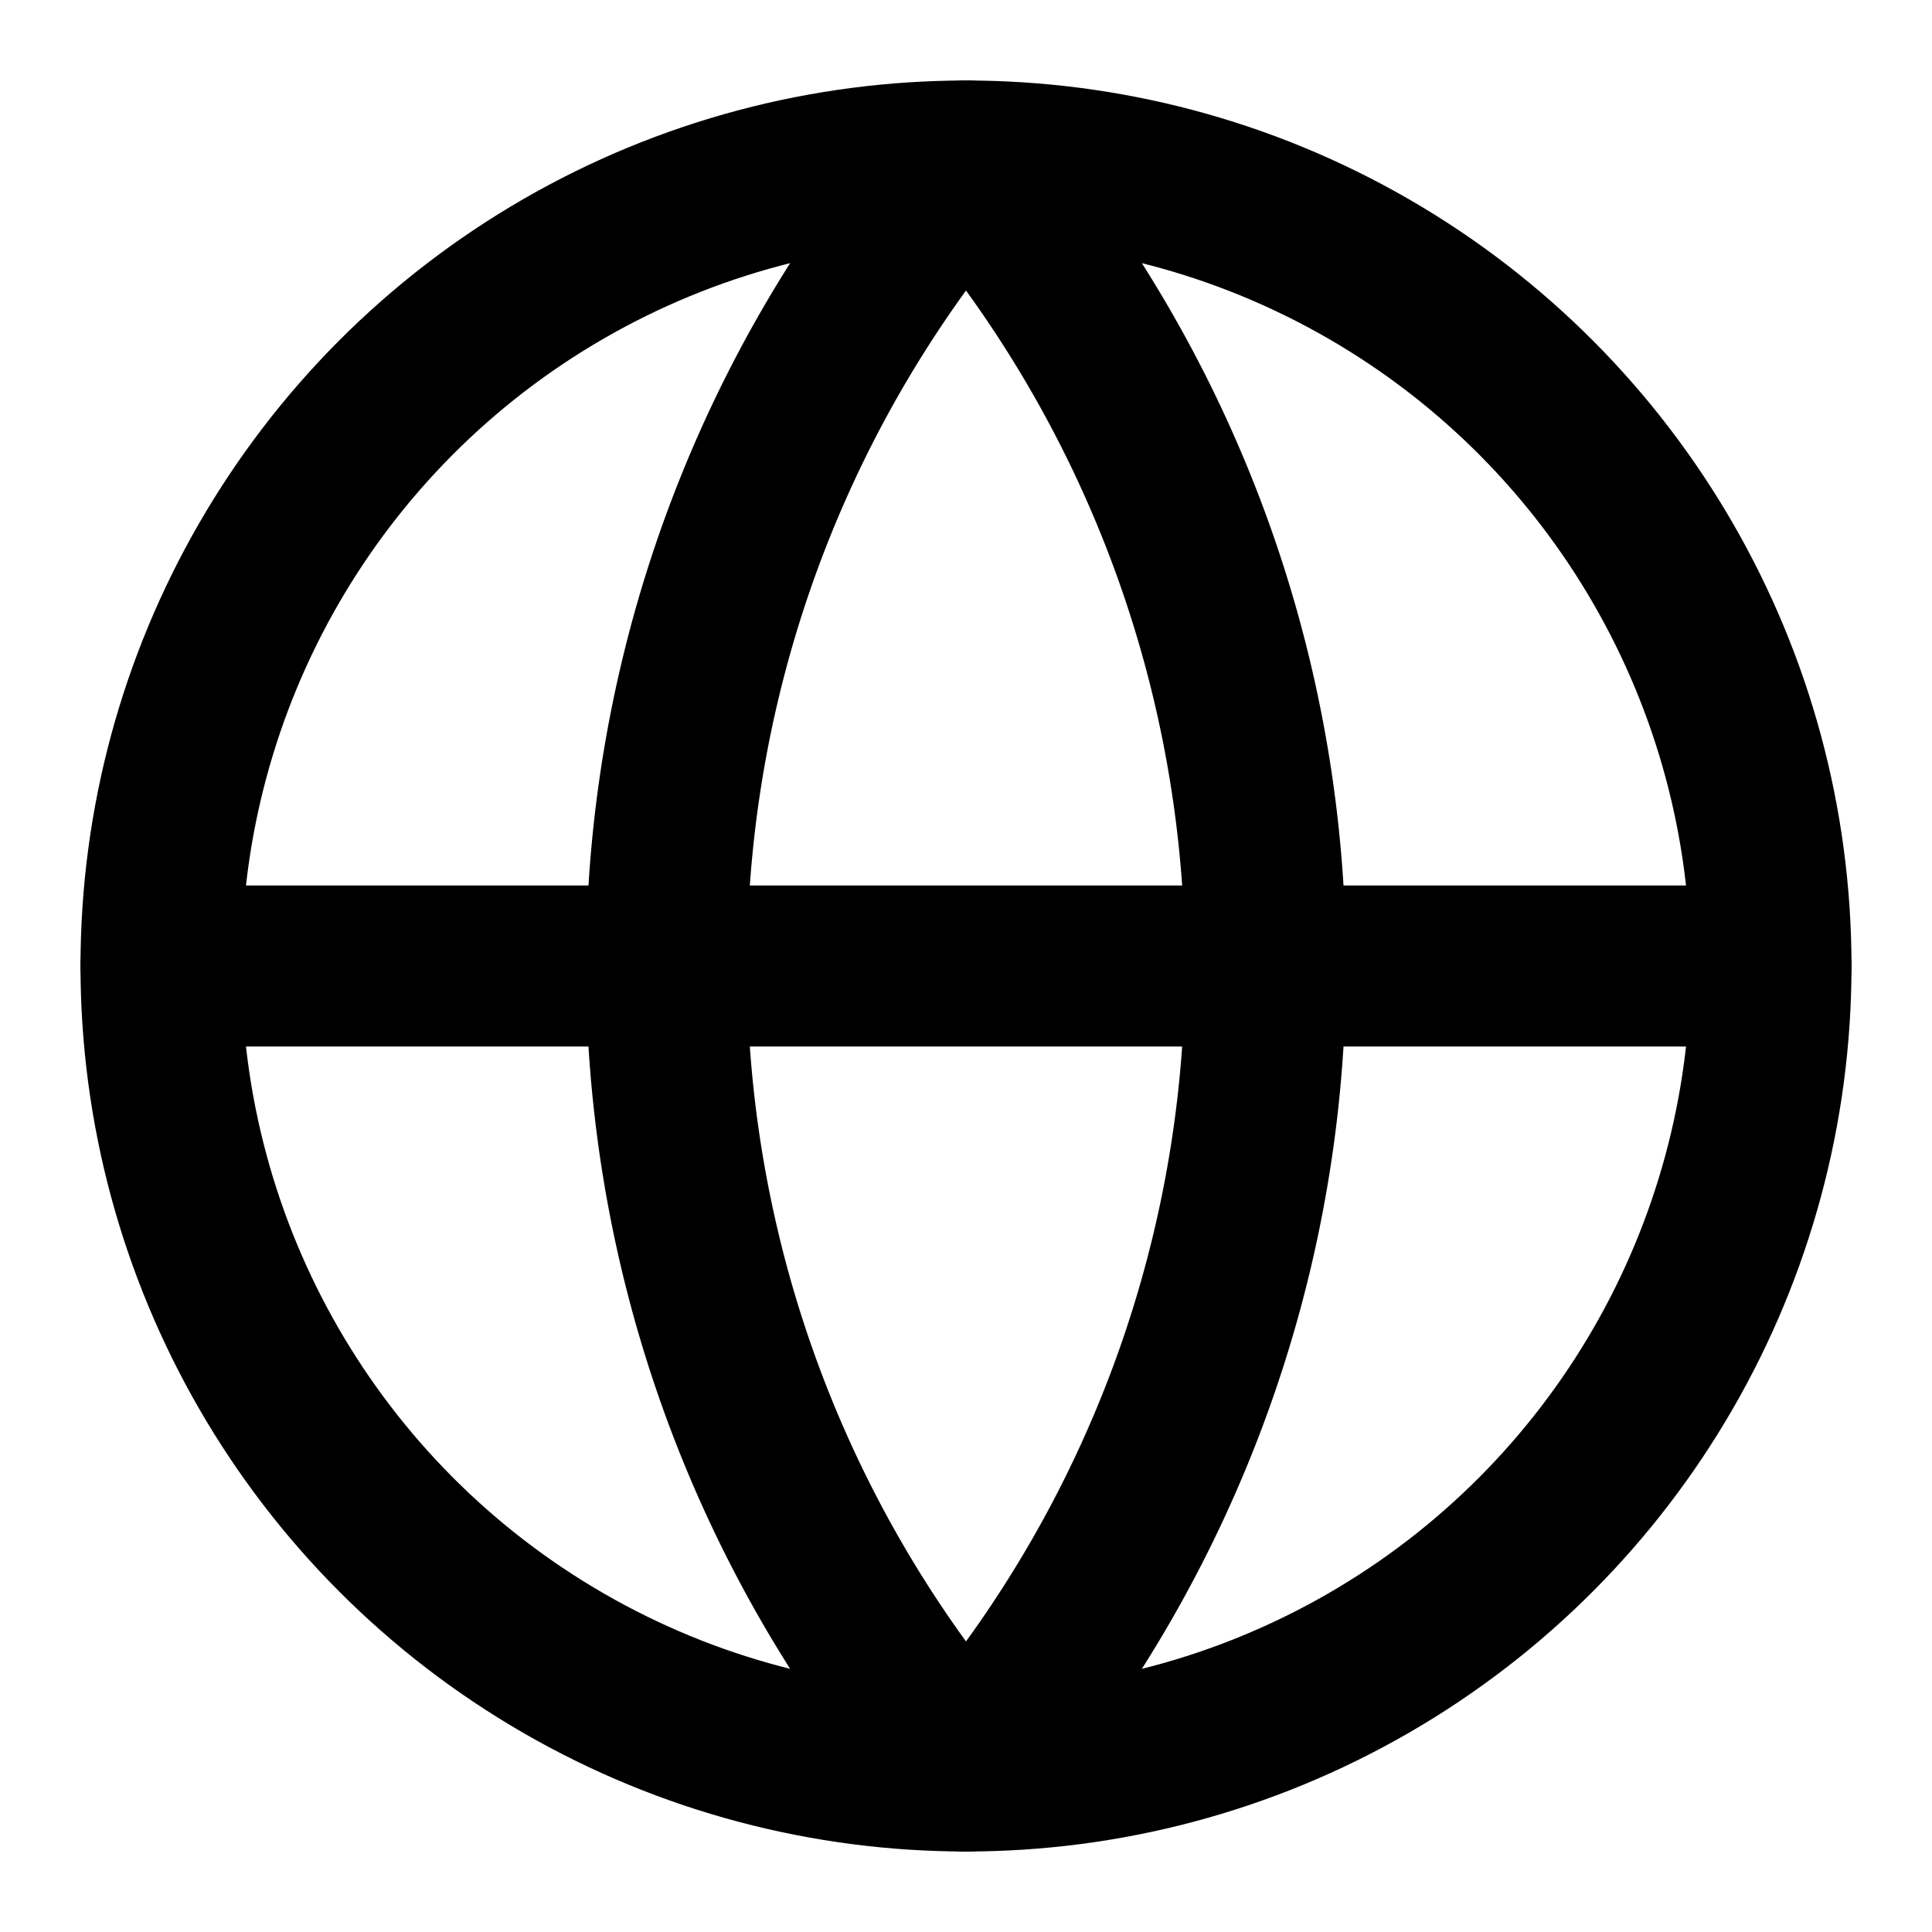 <svg xmlns="http://www.w3.org/2000/svg" width="24" height="24" viewBox="0 0 24 24" fill="none" stroke="currentColor" stroke-width="2" stroke-linecap="round" stroke-linejoin="round" class="feather feather-globe"><circle cx="12" cy="12" r="10"/><line x1="2" y1="12" x2="22" y2="12"/><path d="M12 2a15.3 15.3 0 0 1 0 20"/><path d="M12 2a15.3 15.3 0 0 0 0 20"/></svg>
